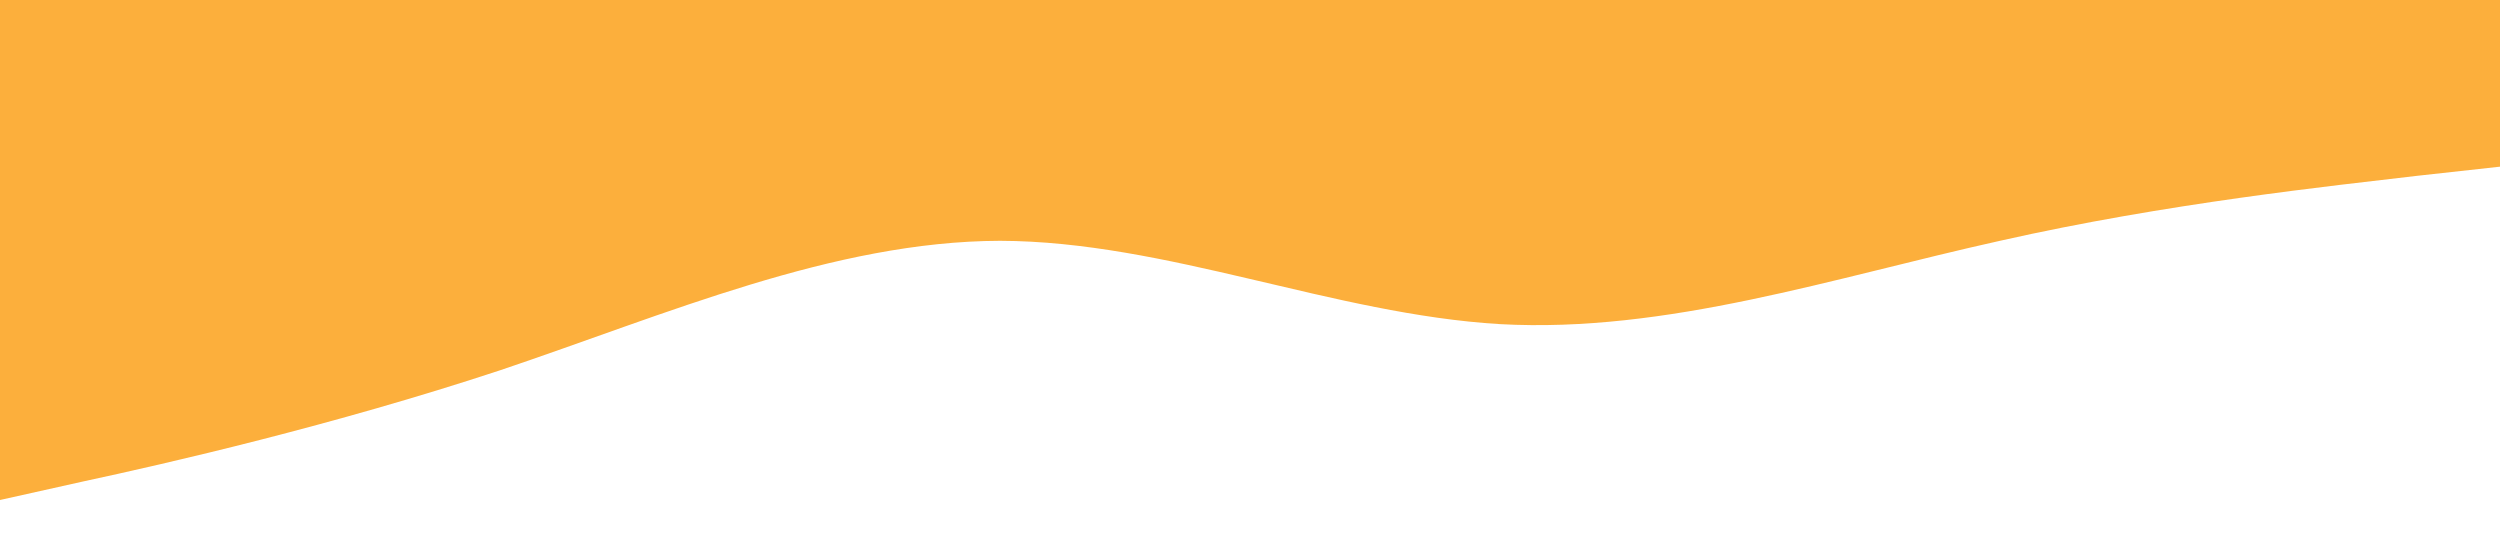 <svg xmlns="http://www.w3.org/2000/svg" viewBox="0 0 1440 320">
  <path fill="#FCAF3C" fill-opacity="1" d="M0,288L48,277.3C96,267,192,245,288,213.3C384,181,480,139,576,138.7C672,139,768,181,864,186.7C960,192,1056,160,1152,138.7C1248,117,1344,107,1392,101.3L1440,96L1440,0L1392,0C1344,0,1248,0,1152,0C1056,0,960,0,864,0C768,0,672,0,576,0C480,0,384,0,288,0C192,0,96,0,48,0L0,0Z"></path>
</svg>

